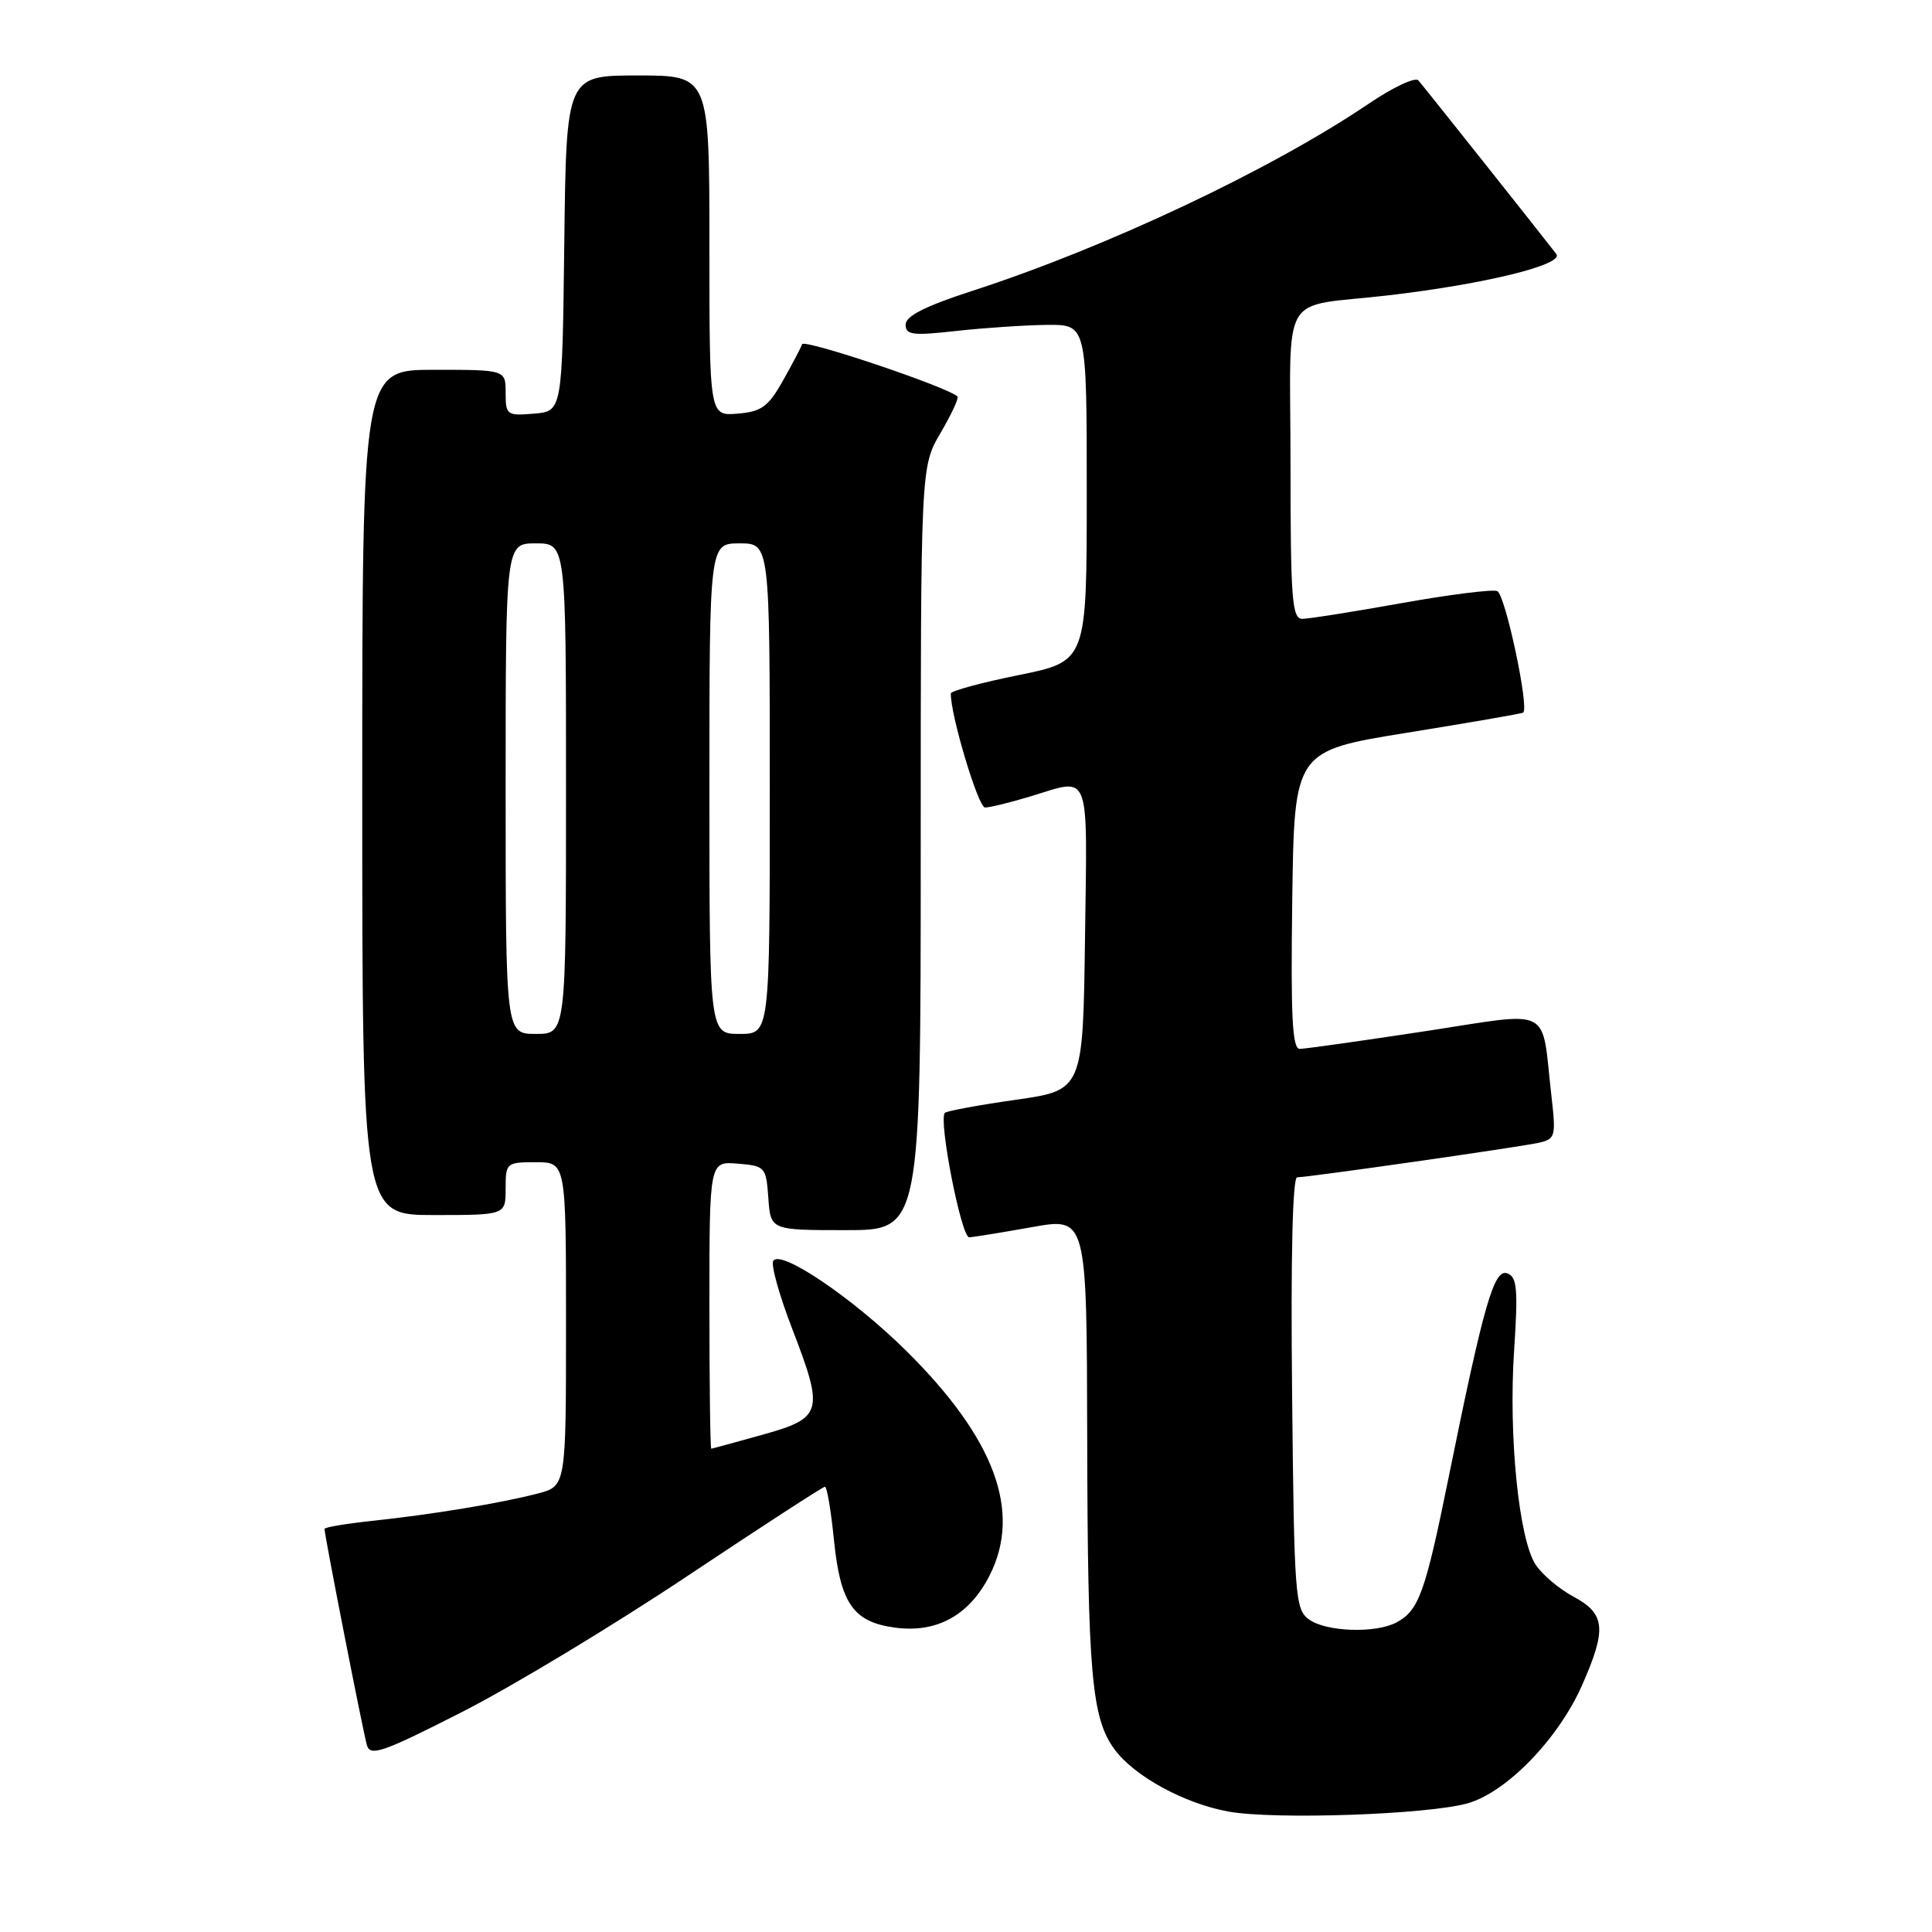 <?xml version="1.0" encoding="UTF-8" standalone="no"?>
<!DOCTYPE svg PUBLIC "-//W3C//DTD SVG 1.1//EN" "http://www.w3.org/Graphics/SVG/1.1/DTD/svg11.dtd" >
<svg xmlns="http://www.w3.org/2000/svg" xmlns:xlink="http://www.w3.org/1999/xlink" version="1.1" viewBox="0 0 256 256">
 <g >
 <path fill="currentColor"
d=" M 194.50 238.94 C 199.66 237.46 206.49 230.40 209.62 223.33 C 212.92 215.86 212.73 213.85 208.52 211.58 C 206.60 210.55 204.33 208.63 203.47 207.31 C 201.25 203.93 199.87 190.18 200.63 178.91 C 201.16 170.83 201.02 169.22 199.74 168.73 C 197.97 168.05 196.62 172.75 191.95 195.76 C 188.85 211.06 188.01 213.39 185.04 214.98 C 182.28 216.46 175.70 216.23 173.44 214.58 C 171.61 213.24 171.48 211.54 171.21 184.58 C 171.02 166.71 171.27 156.00 171.88 156.00 C 173.34 156.00 201.17 152.02 203.86 151.43 C 206.10 150.93 206.19 150.62 205.57 145.20 C 204.19 133.10 206.01 134.03 188.71 136.66 C 180.34 137.93 172.93 138.98 172.23 138.98 C 171.23 139.00 171.02 134.71 171.23 119.25 C 171.50 99.50 171.50 99.50 186.50 97.08 C 194.75 95.75 201.65 94.56 201.83 94.42 C 202.66 93.80 199.44 78.72 198.39 78.32 C 197.73 78.07 192.00 78.79 185.65 79.93 C 179.29 81.07 173.40 82.00 172.55 82.00 C 171.20 82.00 171.00 79.33 171.00 61.52 C 171.00 37.90 169.29 40.85 184.00 39.13 C 196.83 37.63 207.27 35.06 206.22 33.66 C 204.77 31.75 188.74 11.57 187.94 10.65 C 187.53 10.18 184.56 11.57 181.35 13.75 C 168.41 22.50 146.65 32.77 128.75 38.57 C 122.59 40.57 120.00 41.88 120.00 43.01 C 120.00 44.39 120.92 44.50 126.75 43.85 C 130.46 43.44 135.86 43.08 138.75 43.05 C 144.00 43.00 144.00 43.00 144.00 65.31 C 144.00 87.62 144.00 87.62 135.00 89.45 C 130.05 90.45 125.99 91.55 125.99 91.89 C 125.93 94.71 129.62 107.00 130.52 107.00 C 131.16 107.00 133.89 106.33 136.59 105.51 C 144.60 103.08 144.07 101.71 143.77 124.23 C 143.50 144.46 143.50 144.46 134.58 145.73 C 129.67 146.43 125.45 147.21 125.20 147.46 C 124.32 148.35 127.38 164.00 128.43 163.95 C 129.02 163.92 132.76 163.31 136.75 162.60 C 144.00 161.30 144.00 161.30 144.06 190.40 C 144.12 221.84 144.64 227.68 147.69 231.81 C 150.32 235.37 156.91 238.97 162.77 240.04 C 168.85 241.15 189.30 240.44 194.50 238.94 Z  M 91.10 208.82 C 100.85 202.32 109.04 197.00 109.31 197.00 C 109.58 197.00 110.11 200.16 110.50 204.02 C 111.35 212.48 113.06 214.93 118.60 215.67 C 124.13 216.41 128.42 214.05 131.11 208.79 C 135.42 200.33 131.83 190.62 120.08 178.99 C 113.00 171.99 103.42 165.51 102.46 167.07 C 102.13 167.60 103.27 171.67 104.99 176.12 C 109.22 187.10 108.99 187.89 101.00 190.12 C 97.42 191.11 94.39 191.95 94.25 191.96 C 94.11 191.98 94.00 183.42 94.00 172.94 C 94.00 153.88 94.00 153.88 97.75 154.19 C 101.39 154.49 101.51 154.62 101.81 158.75 C 102.11 163.00 102.11 163.00 112.06 163.00 C 122.00 163.00 122.00 163.00 122.00 112.43 C 122.00 61.86 122.00 61.86 124.62 57.38 C 126.06 54.92 127.08 52.74 126.87 52.54 C 125.63 51.30 106.54 44.88 106.28 45.61 C 106.11 46.10 104.95 48.30 103.71 50.50 C 101.79 53.90 100.89 54.55 97.73 54.81 C 94.00 55.12 94.00 55.12 94.00 32.56 C 94.00 10.00 94.00 10.00 84.52 10.00 C 75.04 10.00 75.04 10.00 74.77 32.25 C 74.50 54.50 74.50 54.50 70.75 54.81 C 67.17 55.11 67.00 54.99 67.00 52.06 C 67.00 49.00 67.00 49.00 57.50 49.00 C 48.00 49.00 48.00 49.00 48.00 105.00 C 48.00 161.00 48.00 161.00 57.50 161.00 C 67.00 161.00 67.00 161.00 67.00 157.50 C 67.00 154.08 67.10 154.00 71.00 154.00 C 75.00 154.00 75.00 154.00 75.00 175.46 C 75.00 196.92 75.00 196.92 71.25 197.90 C 66.40 199.17 57.14 200.70 49.25 201.53 C 45.81 201.90 43.00 202.37 43.00 202.59 C 43.00 203.44 48.13 229.60 48.62 231.25 C 49.07 232.78 50.73 232.19 61.26 226.83 C 67.93 223.43 81.35 215.33 91.10 208.82 Z  M 67.00 104.50 C 67.00 72.00 67.00 72.00 71.00 72.00 C 75.00 72.00 75.00 72.00 75.00 104.50 C 75.00 137.00 75.00 137.00 71.00 137.00 C 67.00 137.00 67.00 137.00 67.00 104.50 Z  M 94.00 104.50 C 94.00 72.00 94.00 72.00 98.00 72.00 C 102.00 72.00 102.00 72.00 102.00 104.50 C 102.00 137.00 102.00 137.00 98.00 137.00 C 94.00 137.00 94.00 137.00 94.00 104.50 Z "/>
</g>
</svg>